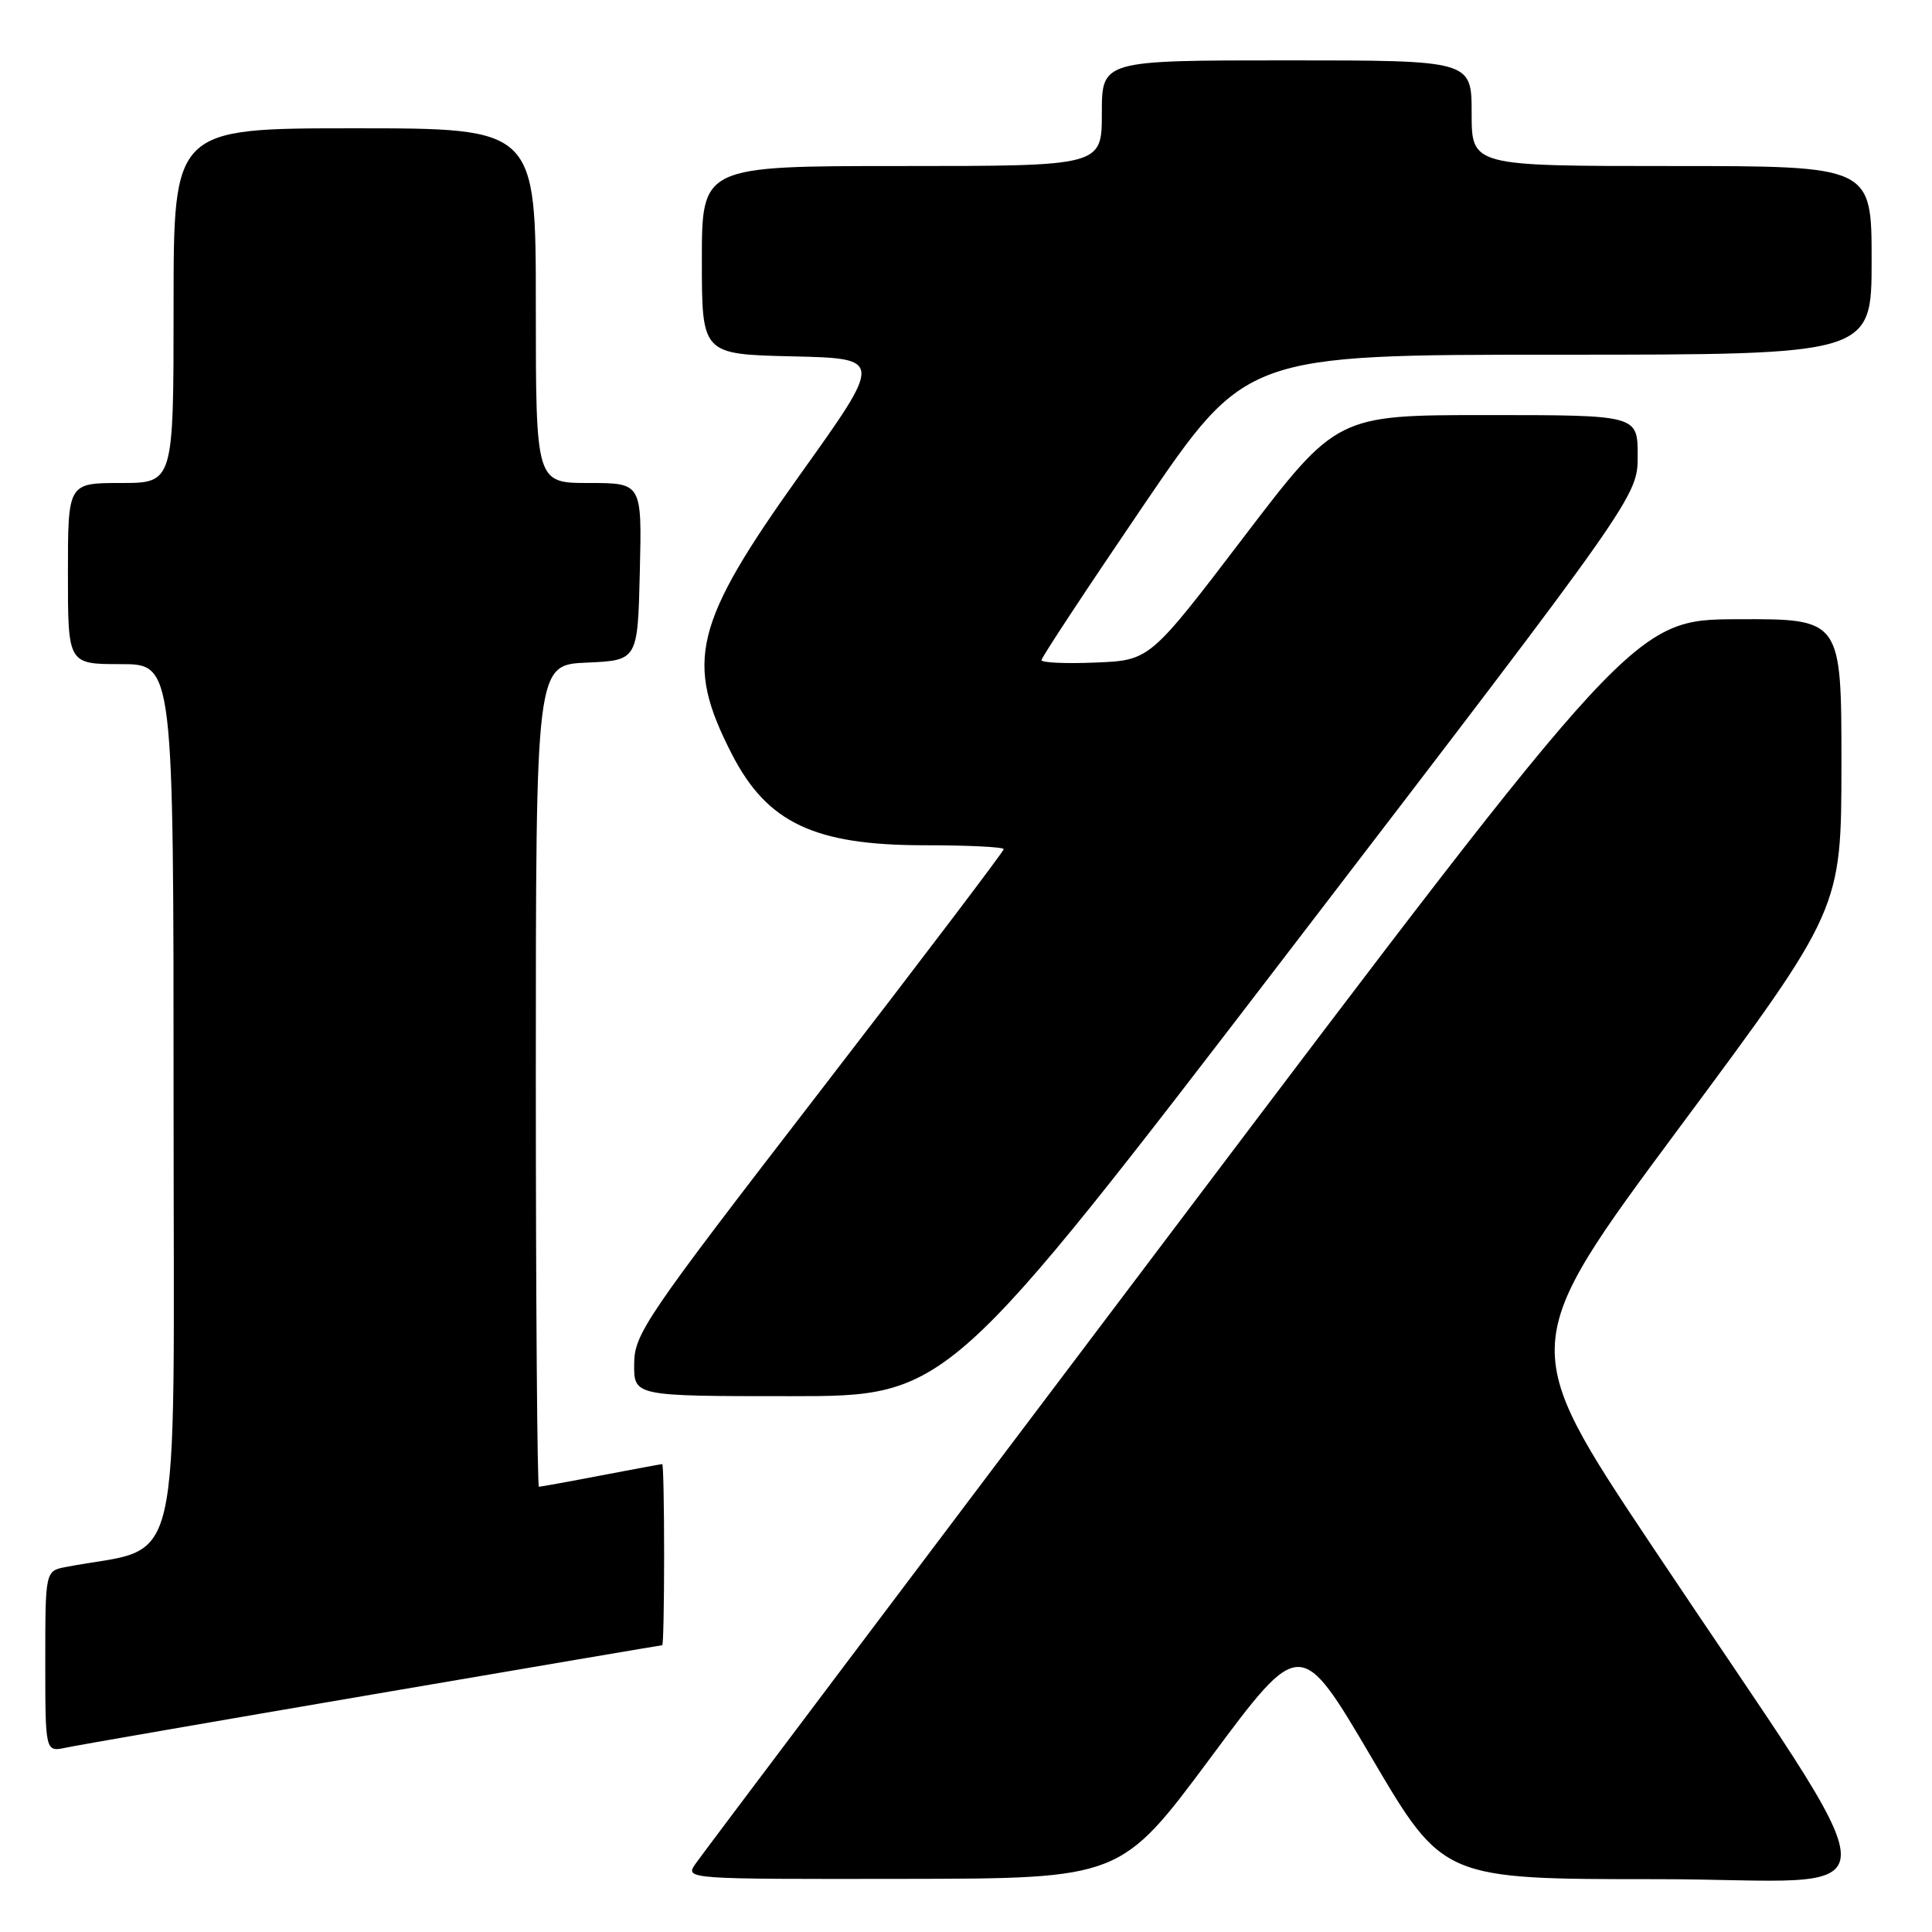 <?xml version="1.0" encoding="UTF-8" standalone="no"?>
<!DOCTYPE svg PUBLIC "-//W3C//DTD SVG 1.1//EN" "http://www.w3.org/Graphics/SVG/1.1/DTD/svg11.dtd" >
<svg xmlns="http://www.w3.org/2000/svg" xmlns:xlink="http://www.w3.org/1999/xlink" version="1.1" viewBox="0 0 256 256">
 <g >
 <path fill="currentColor"
d=" M 160.41 232.90 C 172.32 216.87 172.32 216.87 181.77 232.94 C 191.22 249.00 191.22 249.00 219.59 249.00 C 252.10 249.00 252.19 254.76 218.91 204.87 C 201.14 178.23 201.14 178.23 222.56 149.37 C 243.99 120.50 243.99 120.50 244.00 101.25 C 244.00 82.00 244.00 82.00 230.25 82.05 C 216.50 82.10 216.50 82.10 155.00 163.55 C 121.17 208.35 92.88 245.90 92.13 247.00 C 90.77 248.99 90.96 249.00 119.63 248.96 C 148.50 248.92 148.50 248.92 160.41 232.90 Z  M 49.50 224.50 C 70.40 220.93 87.61 218.00 87.75 218.00 C 87.89 218.00 88.00 212.60 88.00 206.00 C 88.00 199.40 87.89 194.00 87.75 194.00 C 87.61 194.00 83.97 194.68 79.66 195.50 C 75.35 196.33 71.64 197.00 71.41 197.00 C 71.19 197.00 71.00 172.50 71.00 142.55 C 71.00 88.09 71.00 88.09 77.75 87.80 C 84.50 87.50 84.50 87.50 84.78 75.75 C 85.06 64.00 85.06 64.00 78.03 64.00 C 71.00 64.00 71.00 64.00 71.00 40.50 C 71.00 17.00 71.00 17.00 47.00 17.00 C 23.00 17.00 23.00 17.00 23.00 40.50 C 23.00 64.00 23.00 64.00 16.00 64.00 C 9.00 64.00 9.00 64.00 9.00 76.00 C 9.00 88.00 9.00 88.00 16.00 88.00 C 23.00 88.00 23.00 88.00 23.00 146.43 C 23.00 210.98 24.49 204.60 8.75 207.63 C 6.00 208.16 6.00 208.16 6.00 220.16 C 6.00 232.16 6.00 232.16 8.75 231.57 C 10.26 231.25 28.60 228.07 49.50 224.50 Z  M 171.31 125.38 C 217.00 65.76 217.00 65.76 217.00 60.38 C 217.00 55.00 217.00 55.00 197.06 55.00 C 177.13 55.00 177.13 55.00 164.74 71.25 C 152.35 87.50 152.35 87.50 145.18 87.79 C 141.23 87.96 138.00 87.81 138.00 87.47 C 138.00 87.12 144.10 77.88 151.55 66.92 C 165.11 47.00 165.11 47.00 206.55 47.00 C 248.00 47.00 248.00 47.00 248.00 34.50 C 248.00 22.00 248.00 22.00 221.50 22.00 C 195.00 22.00 195.00 22.00 195.00 15.00 C 195.00 8.00 195.00 8.00 170.50 8.00 C 146.00 8.00 146.00 8.00 146.00 15.00 C 146.00 22.00 146.00 22.00 119.50 22.00 C 93.00 22.00 93.00 22.00 93.00 34.47 C 93.00 46.94 93.00 46.94 105.00 47.22 C 117.01 47.50 117.01 47.50 106.07 62.81 C 91.87 82.69 90.66 87.66 97.01 99.99 C 101.67 109.04 107.95 112.00 122.47 112.00 C 128.26 112.00 133.00 112.23 133.00 112.52 C 133.00 112.80 121.99 127.32 108.53 144.77 C 85.46 174.68 84.05 176.74 84.03 180.75 C 84.00 185.00 84.00 185.00 104.81 185.00 C 125.62 185.00 125.62 185.00 171.31 125.38 Z "/>
</g>
</svg>